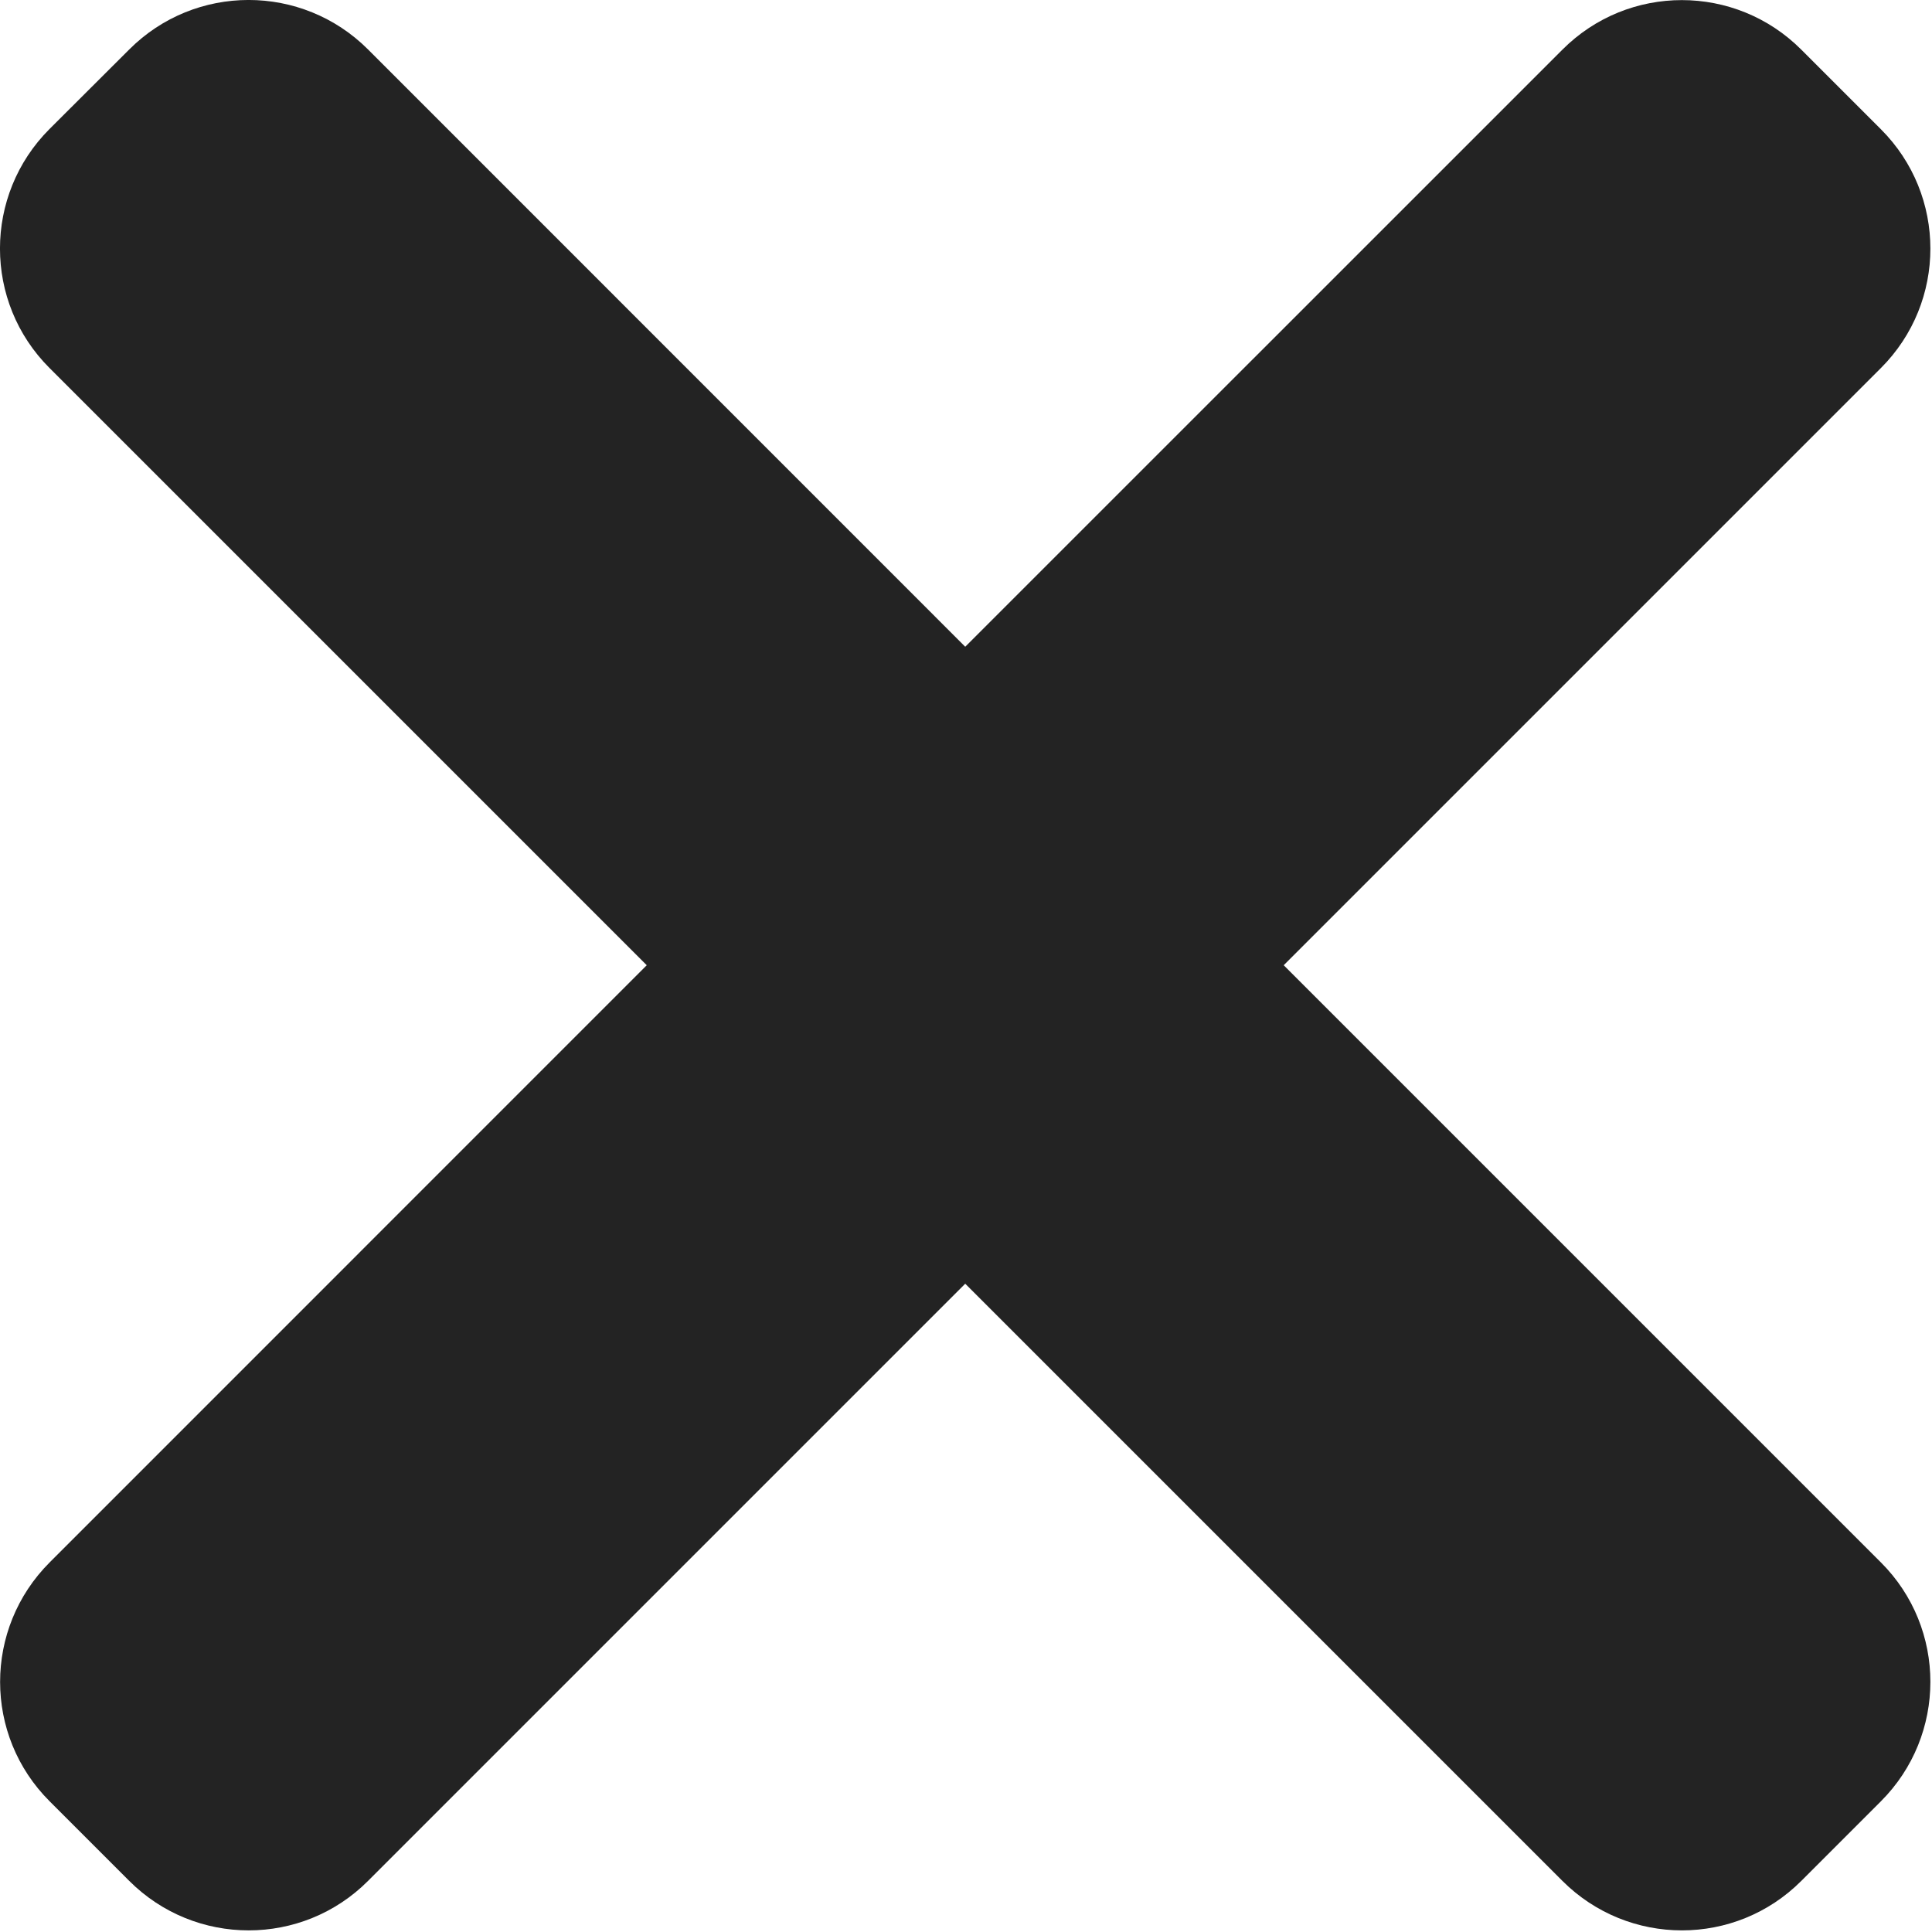 <svg width="20" height="20" viewBox="0 0 20 20" fill="none" xmlns="http://www.w3.org/2000/svg">
<path d="M13.289 9.992L19.471 3.81C20.154 3.127 20.154 2.02 19.471 1.338L18.647 0.514C17.964 -0.17 16.856 -0.17 16.174 0.514L9.992 6.695L3.81 0.512C3.127 -0.171 2.02 -0.171 1.338 0.512L0.512 1.336C-0.171 2.02 -0.171 3.127 0.512 3.809L6.695 9.992L0.514 16.174C-0.17 16.858 -0.17 17.965 0.514 18.647L1.338 19.471C2.021 20.154 3.128 20.154 3.81 19.471L9.992 13.289L16.174 19.471C16.858 20.154 17.965 20.154 18.647 19.471L19.471 18.647C20.154 17.964 20.154 16.856 19.471 16.174L13.289 9.992Z" fill="#232323"/>
</svg>
